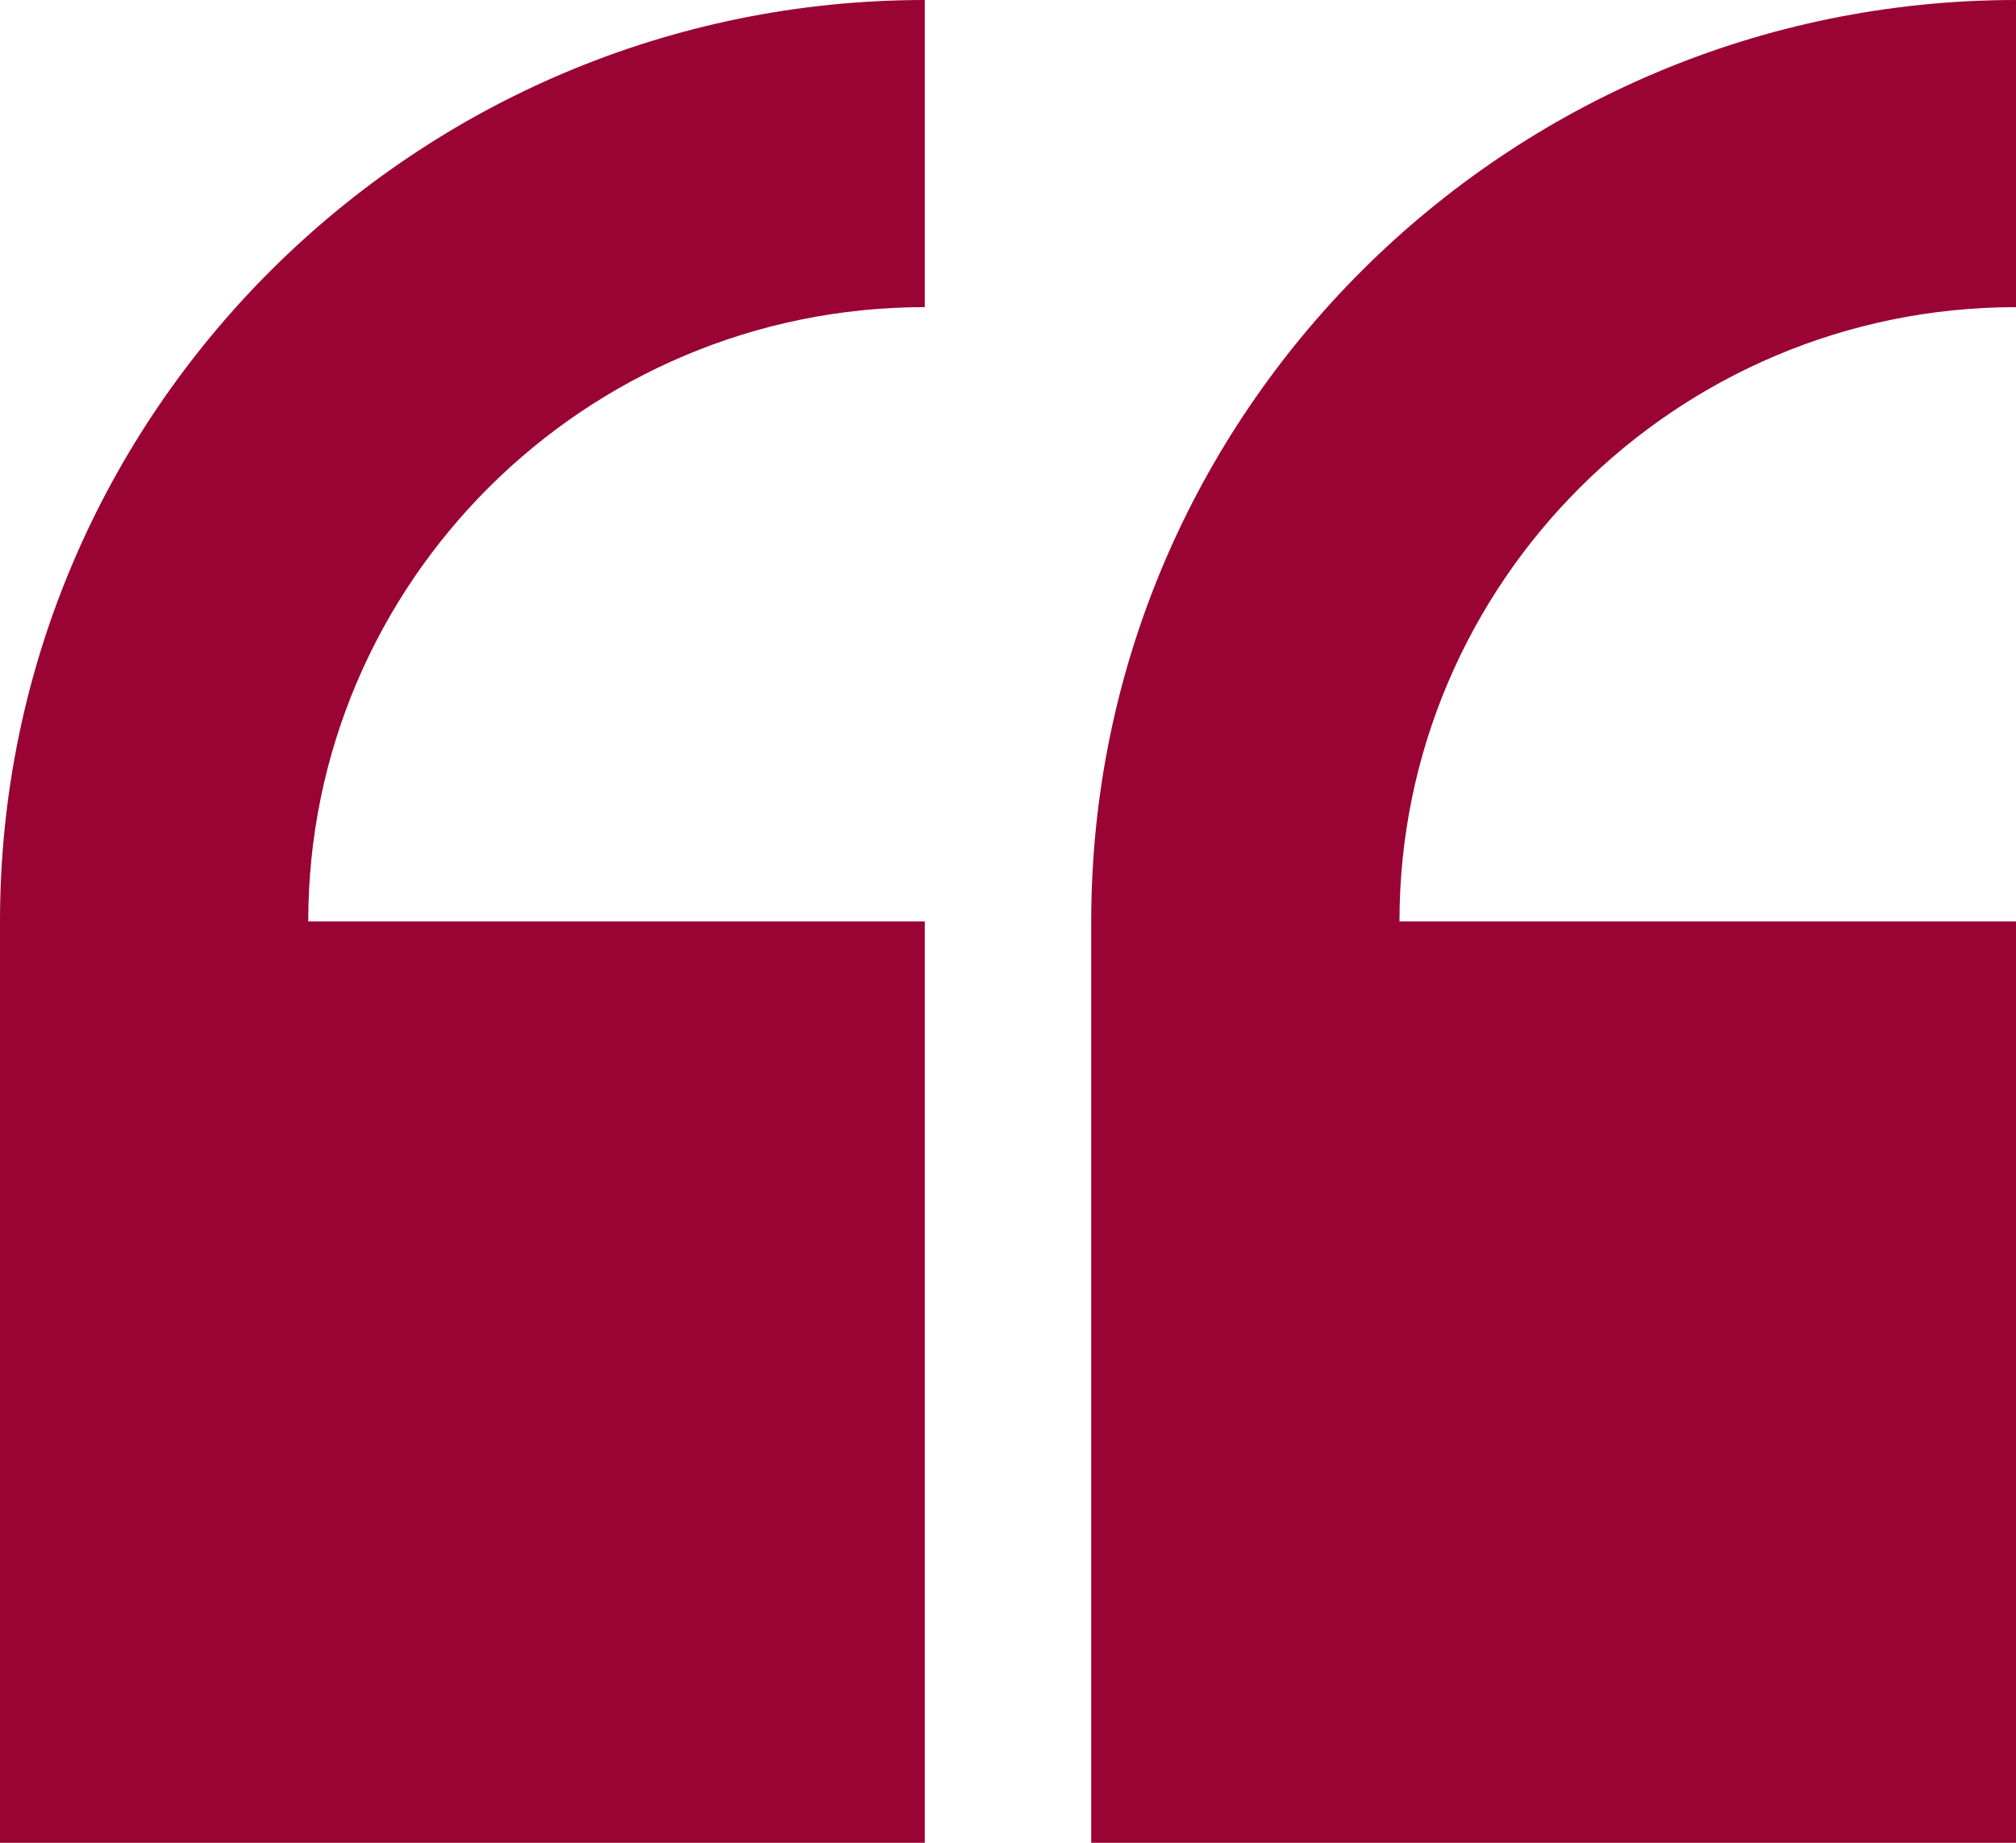 <svg xmlns="http://www.w3.org/2000/svg" width="70" height="64" viewBox="0 0 70 64">
    <path fill="#990434" fill-rule="evenodd" d="M0 32v32h32.11V32H10.703c0-11.76 9.596-21.333 21.407-21.333V0C14.404 0 0 14.355 0 32m48.593 0H70v32H37.89V32C37.89 14.355 52.294 0 70 0v10.667c-11.811 0-21.407 9.573-21.407 21.333"/>
</svg>
